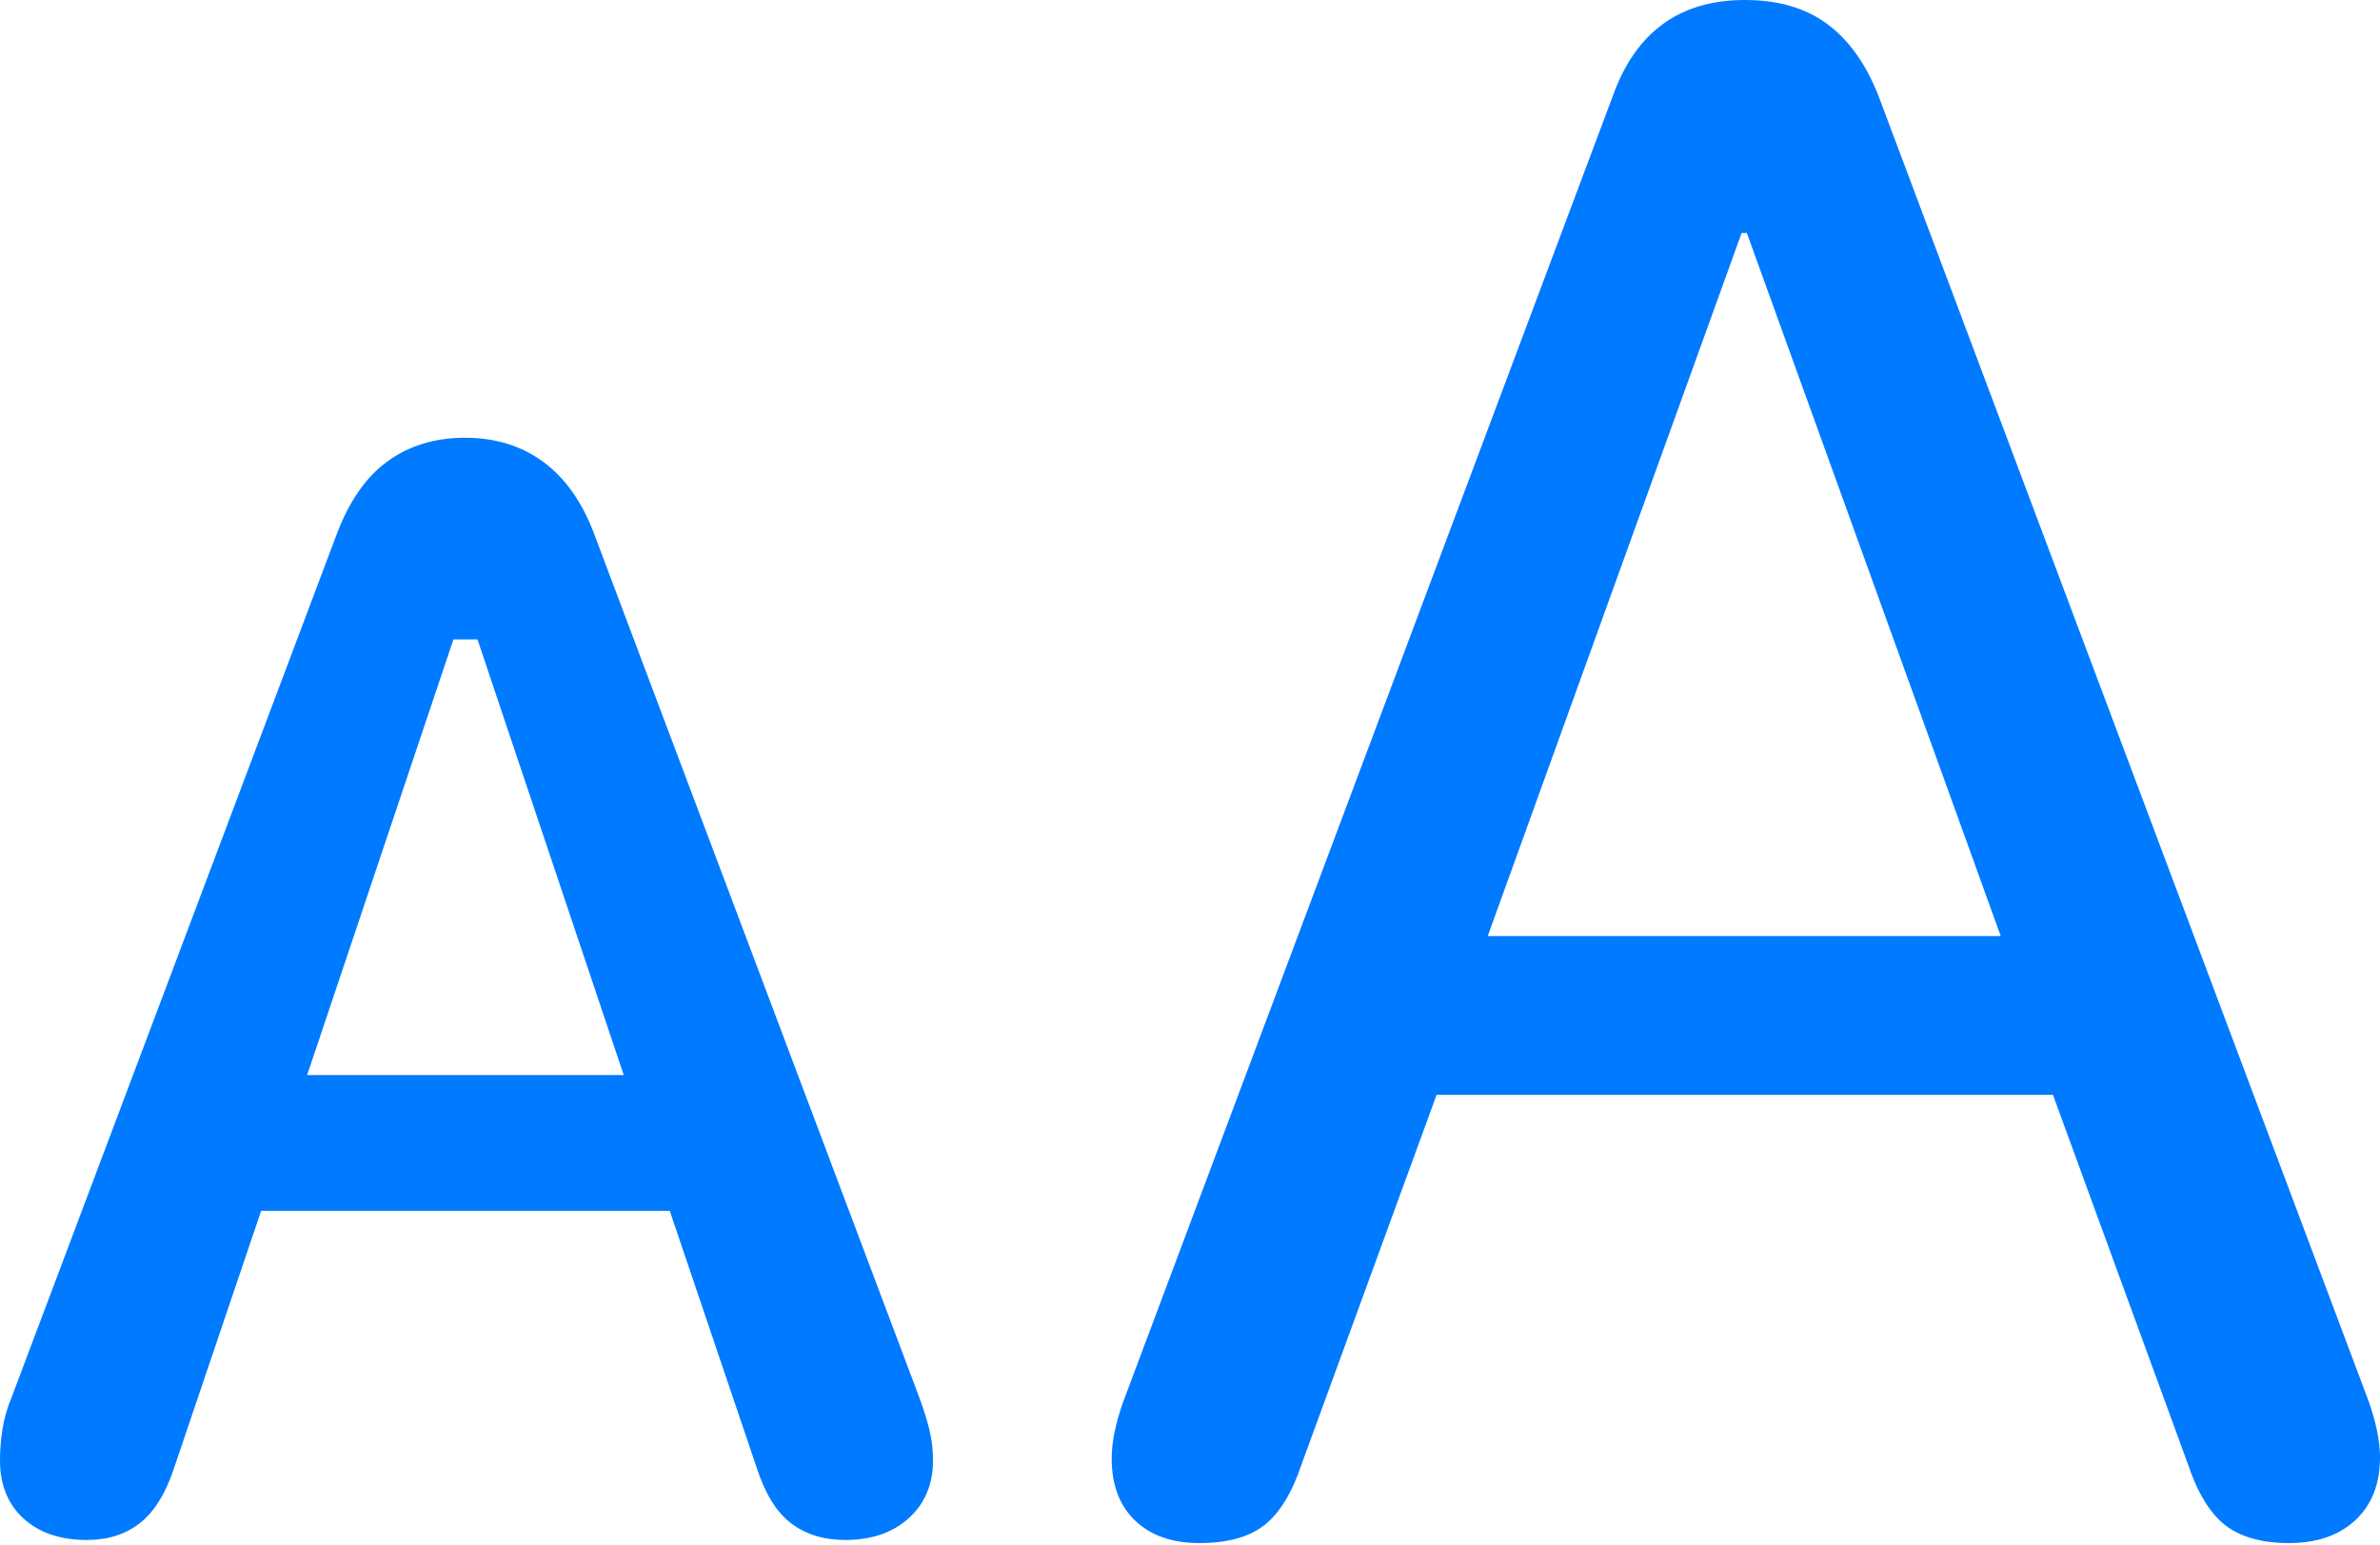 <?xml version="1.0" encoding="UTF-8"?>
<!--Generator: Apple Native CoreSVG 175.5-->
<!DOCTYPE svg
PUBLIC "-//W3C//DTD SVG 1.1//EN"
       "http://www.w3.org/Graphics/SVG/1.1/DTD/svg11.dtd">
<svg version="1.1" xmlns="http://www.w3.org/2000/svg" xmlns:xlink="http://www.w3.org/1999/xlink" width="22.246" height="14.443">
 <g>
  <rect height="14.443" opacity="0" width="22.246" x="0" y="0"/>
  <path d="M11.211 14.424Q11.602 14.424 11.816 14.258Q12.031 14.092 12.168 13.682L13.428 10.234L19.189 10.234L20.449 13.682Q20.586 14.092 20.801 14.258Q21.016 14.424 21.396 14.424Q21.787 14.424 22.017 14.209Q22.246 13.994 22.246 13.623Q22.246 13.398 22.139 13.096L17.559 0.898Q17.383 0.449 17.08 0.225Q16.777 0 16.309 0Q15.4 0 15.078 0.889L10.498 13.105Q10.391 13.408 10.391 13.633Q10.391 14.004 10.61 14.214Q10.83 14.424 11.211 14.424ZM13.906 8.75L16.279 2.178L16.328 2.178L18.701 8.75ZM0.811 14.395Q1.113 14.395 1.313 14.233Q1.514 14.072 1.631 13.711L2.441 11.318L6.26 11.318L7.07 13.711Q7.188 14.082 7.393 14.238Q7.598 14.395 7.9 14.395Q8.271 14.395 8.496 14.19Q8.721 13.984 8.721 13.652Q8.721 13.506 8.687 13.364Q8.652 13.223 8.594 13.066L5.557 5Q5.391 4.551 5.083 4.321Q4.775 4.092 4.346 4.092Q3.926 4.092 3.623 4.312Q3.32 4.531 3.145 5L0.107 13.066Q0.049 13.203 0.024 13.354Q0 13.506 0 13.652Q0 13.994 0.22 14.194Q0.439 14.395 0.811 14.395ZM2.871 10.049L4.238 5.977L4.463 5.977L5.83 10.049Z" fill="#007aff"/>
 </g>
</svg>
